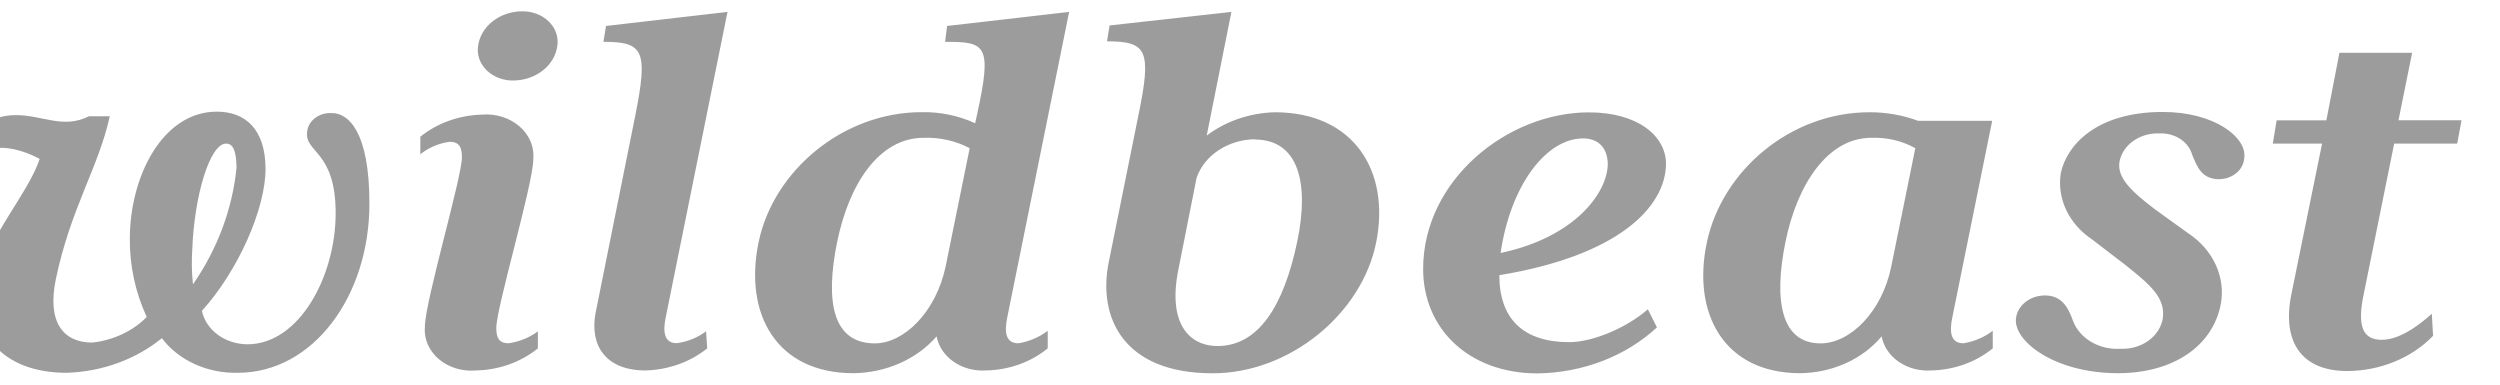 <svg width="221" height="34" viewBox="0 0 221 34" fill="none" xmlns="http://www.w3.org/2000/svg">
<g clip-path="url(#clip0_43_56)">
<path d="M21.022 32.955C19.699 32.987 18.388 32.722 17.211 32.186C16.04 31.654 15.041 30.866 14.309 29.896C12.003 31.775 9.015 32.86 5.886 32.955C0.263 32.955 -2.785 29.491 -1.756 24.525C-0.973 20.791 2.528 17.049 3.507 14.045C1.612 13.037 -1.2 12.335 -2.518 14.395L-3.383 13.936C-2.693 11.678 -1.025 10.176 1.385 10.176C3.794 10.176 5.576 11.426 7.873 10.275H9.705C8.727 14.773 6.256 18.371 4.938 24.669C4.135 28.529 5.628 30.283 8.151 30.283C10.015 30.08 11.73 29.276 12.969 28.024C11.963 25.828 11.455 23.477 11.476 21.106C11.476 15.636 14.349 9.87 19.168 9.87C21.64 9.87 23.472 11.372 23.472 14.935C23.472 18.497 21.002 24.012 17.85 27.475C18.02 28.3 18.515 29.047 19.248 29.588C19.981 30.128 20.907 30.428 21.867 30.436C26.459 30.436 29.672 24.416 29.672 18.848C29.672 13.28 26.912 13.531 27.149 11.651C27.171 11.416 27.244 11.187 27.365 10.978C27.486 10.768 27.653 10.582 27.856 10.429C28.267 10.119 28.801 9.964 29.342 9.996C30.774 9.996 32.657 11.579 32.657 18.003C32.657 26.189 27.675 32.955 21.022 32.955ZM19.982 12.695C18.55 12.695 17.17 17.31 16.995 22.078C16.929 23.098 16.95 24.12 17.058 25.137C19.217 22.018 20.535 18.499 20.908 14.854C20.898 13.234 20.559 12.694 19.981 12.694L19.982 12.695ZM42.09 32.748C41.49 32.802 40.883 32.741 40.312 32.567C39.743 32.395 39.224 32.114 38.79 31.745C38.359 31.378 38.025 30.931 37.811 30.436C37.598 29.943 37.512 29.414 37.559 28.888C37.559 26.684 40.834 15.699 40.834 13.891C40.834 13.037 40.608 12.533 39.743 12.533C38.778 12.67 37.879 13.055 37.157 13.639V12.083C38.656 10.877 40.592 10.185 42.615 10.131C43.219 10.083 43.828 10.152 44.4 10.331C44.97 10.511 45.489 10.796 45.921 11.169C46.351 11.541 46.685 11.991 46.897 12.489C47.108 12.985 47.194 13.516 47.145 14.044C47.145 16.248 43.872 27.188 43.872 28.987C43.872 29.842 44.097 30.346 44.963 30.346C45.915 30.206 46.807 29.842 47.548 29.293V30.795C46.054 32.009 44.116 32.703 42.09 32.748ZM46.105 0.999C46.554 0.987 47.001 1.059 47.415 1.213C47.827 1.367 48.198 1.597 48.498 1.888C48.799 2.177 49.024 2.521 49.157 2.897C49.29 3.272 49.328 3.668 49.267 4.058C49.157 4.89 48.707 5.657 48.003 6.216C47.293 6.78 46.379 7.1 45.427 7.117C44.978 7.13 44.532 7.057 44.119 6.903C43.706 6.75 43.336 6.52 43.034 6.228C42.733 5.939 42.508 5.595 42.375 5.22C42.242 4.844 42.204 4.448 42.265 4.058C42.376 3.226 42.825 2.459 43.529 1.9C44.239 1.337 45.153 1.016 46.105 0.999ZM58.854 28.034C58.566 29.392 58.741 30.337 59.832 30.337C60.788 30.207 61.683 29.842 62.417 29.284L62.519 30.795C61.02 32.002 59.085 32.694 57.062 32.748C53.499 32.748 52.12 30.49 52.645 27.683L56.146 10.275C57.31 4.463 56.907 3.698 53.344 3.698L53.571 2.295L64.311 1.053L58.854 28.034ZM89.056 27.988C88.768 29.347 88.88 30.346 90.034 30.346C90.991 30.187 91.884 29.805 92.619 29.239V30.795C91.13 32.015 89.189 32.71 87.162 32.748C86.137 32.814 85.12 32.541 84.308 31.982C83.502 31.428 82.962 30.626 82.795 29.734C81.931 30.733 80.821 31.543 79.551 32.105C78.274 32.67 76.87 32.973 75.443 32.991C68.616 32.991 65.743 27.728 67.061 21.403C68.379 15.079 74.525 9.915 81.477 9.915C83.12 9.885 84.746 10.222 86.204 10.895L86.378 10.095C87.738 3.905 87.11 3.698 83.547 3.698L83.722 2.295L94.512 1.053L89.055 27.989L89.056 27.988ZM81.652 12.182C77.687 12.182 75.052 16.293 74.011 21.358C72.92 26.675 73.61 30.355 77.338 30.355C79.86 30.355 82.733 27.655 83.598 23.535L85.72 13.1C84.493 12.451 83.079 12.132 81.652 12.182ZM107.2 32.999C99.219 32.999 97.036 27.979 98.015 23.166L100.619 10.275C101.825 4.455 101.423 3.653 97.86 3.653L98.086 2.25L108.857 1.053L106.674 11.984C108.359 10.708 110.484 9.981 112.699 9.924C119.649 9.924 122.913 15.088 121.657 21.412C120.401 27.737 114.007 32.999 107.2 32.999ZM110.927 12.308C109.77 12.328 108.648 12.669 107.719 13.282C106.798 13.891 106.118 14.743 105.779 15.717L104.172 23.814C103.193 28.627 105.151 30.588 107.622 30.588C111.236 30.588 113.481 27.08 114.685 21.313C115.757 16.149 114.779 12.335 110.917 12.335L110.927 12.308ZM132.541 24.327C132.541 28.187 134.662 30.247 138.719 30.247C140.779 30.247 143.775 28.997 145.671 27.341L146.473 28.942C145.108 30.205 143.472 31.214 141.662 31.91C139.844 32.609 137.889 32.982 135.908 33.008C129.885 33.008 125.806 29.095 125.806 23.778C125.806 15.906 133.272 9.933 140.45 9.933C144.816 9.933 147.276 12.038 147.276 14.494C147.225 18.308 143.086 22.591 132.541 24.327ZM139.945 12.236C136.67 12.236 133.52 16.401 132.654 22.366C139.255 20.962 142.066 17.049 142.128 14.539C142.118 13.136 141.366 12.236 139.935 12.236H139.945ZM170.703 32.748C169.678 32.814 168.662 32.541 167.849 31.982C167.044 31.428 166.504 30.626 166.337 29.734C165.505 30.732 164.422 31.545 163.174 32.107C161.92 32.673 160.536 32.975 159.129 32.99C152.416 32.99 149.543 27.728 150.891 21.403C152.24 15.079 158.284 9.923 165.256 9.923C166.733 9.916 168.197 10.174 169.56 10.68H176.109L172.598 27.988C172.309 29.347 172.423 30.346 173.576 30.346C174.533 30.187 175.425 29.805 176.161 29.239V30.795C174.671 32.015 172.73 32.71 170.703 32.748ZM165.421 12.182C161.569 12.182 158.872 16.293 157.841 21.358C156.75 26.675 157.502 30.355 160.931 30.355C163.567 30.355 166.388 27.548 167.192 23.535L169.313 13.1C168.155 12.451 166.8 12.13 165.431 12.182H165.421ZM196.199 15.843C194.645 15.843 194.242 14.791 193.79 13.684C193.635 13.124 193.265 12.631 192.742 12.288C192.216 11.943 191.571 11.769 190.917 11.795C190.067 11.755 189.231 11.995 188.568 12.469C187.911 12.938 187.477 13.61 187.354 14.35C187.179 15.709 188.331 16.86 190.514 18.515L193.439 20.62C194.526 21.338 195.37 22.306 195.879 23.42C196.386 24.53 196.535 25.74 196.312 26.918C195.57 30.678 192.008 32.99 187.24 32.99C181.494 32.99 177.828 30.03 178.23 28.024C178.323 27.497 178.628 27.014 179.09 26.666C179.552 26.316 180.142 26.122 180.753 26.117C182.246 26.117 182.812 27.116 183.275 28.42C183.573 29.17 184.145 29.812 184.903 30.248C185.663 30.684 186.563 30.889 187.467 30.831C188.359 30.869 189.236 30.613 189.929 30.113C190.616 29.617 191.068 28.911 191.194 28.133C191.421 26.333 190.165 25.227 187.807 23.364L184.934 21.16C183.924 20.487 183.135 19.587 182.647 18.553C182.163 17.524 181.999 16.399 182.174 15.295C182.689 12.884 185.263 9.897 191.184 9.897C195.777 9.897 198.65 12.155 198.393 13.963C198.364 14.462 198.122 14.932 197.716 15.278C197.31 15.626 196.768 15.828 196.199 15.843ZM217.216 12.695H211.645L208.948 26.027C208.37 28.789 208.834 30.04 210.553 30.04C211.47 30.04 212.911 29.59 214.971 27.737L215.084 29.689C214.148 30.657 212.989 31.434 211.684 31.969C210.374 32.507 208.949 32.791 207.505 32.801C203.603 32.801 201.647 30.391 202.574 25.928L205.271 12.695H200.915L201.255 10.635H205.652L206.805 4.67H213.231L212.026 10.634H217.597L217.216 12.695Z" fill="#9C9C9C"/>
</g>
<defs>
<clipPath id="clip0_43_56">
<rect width="221" height="34" fill="white"/>
</clipPath>
</defs>
</svg>
